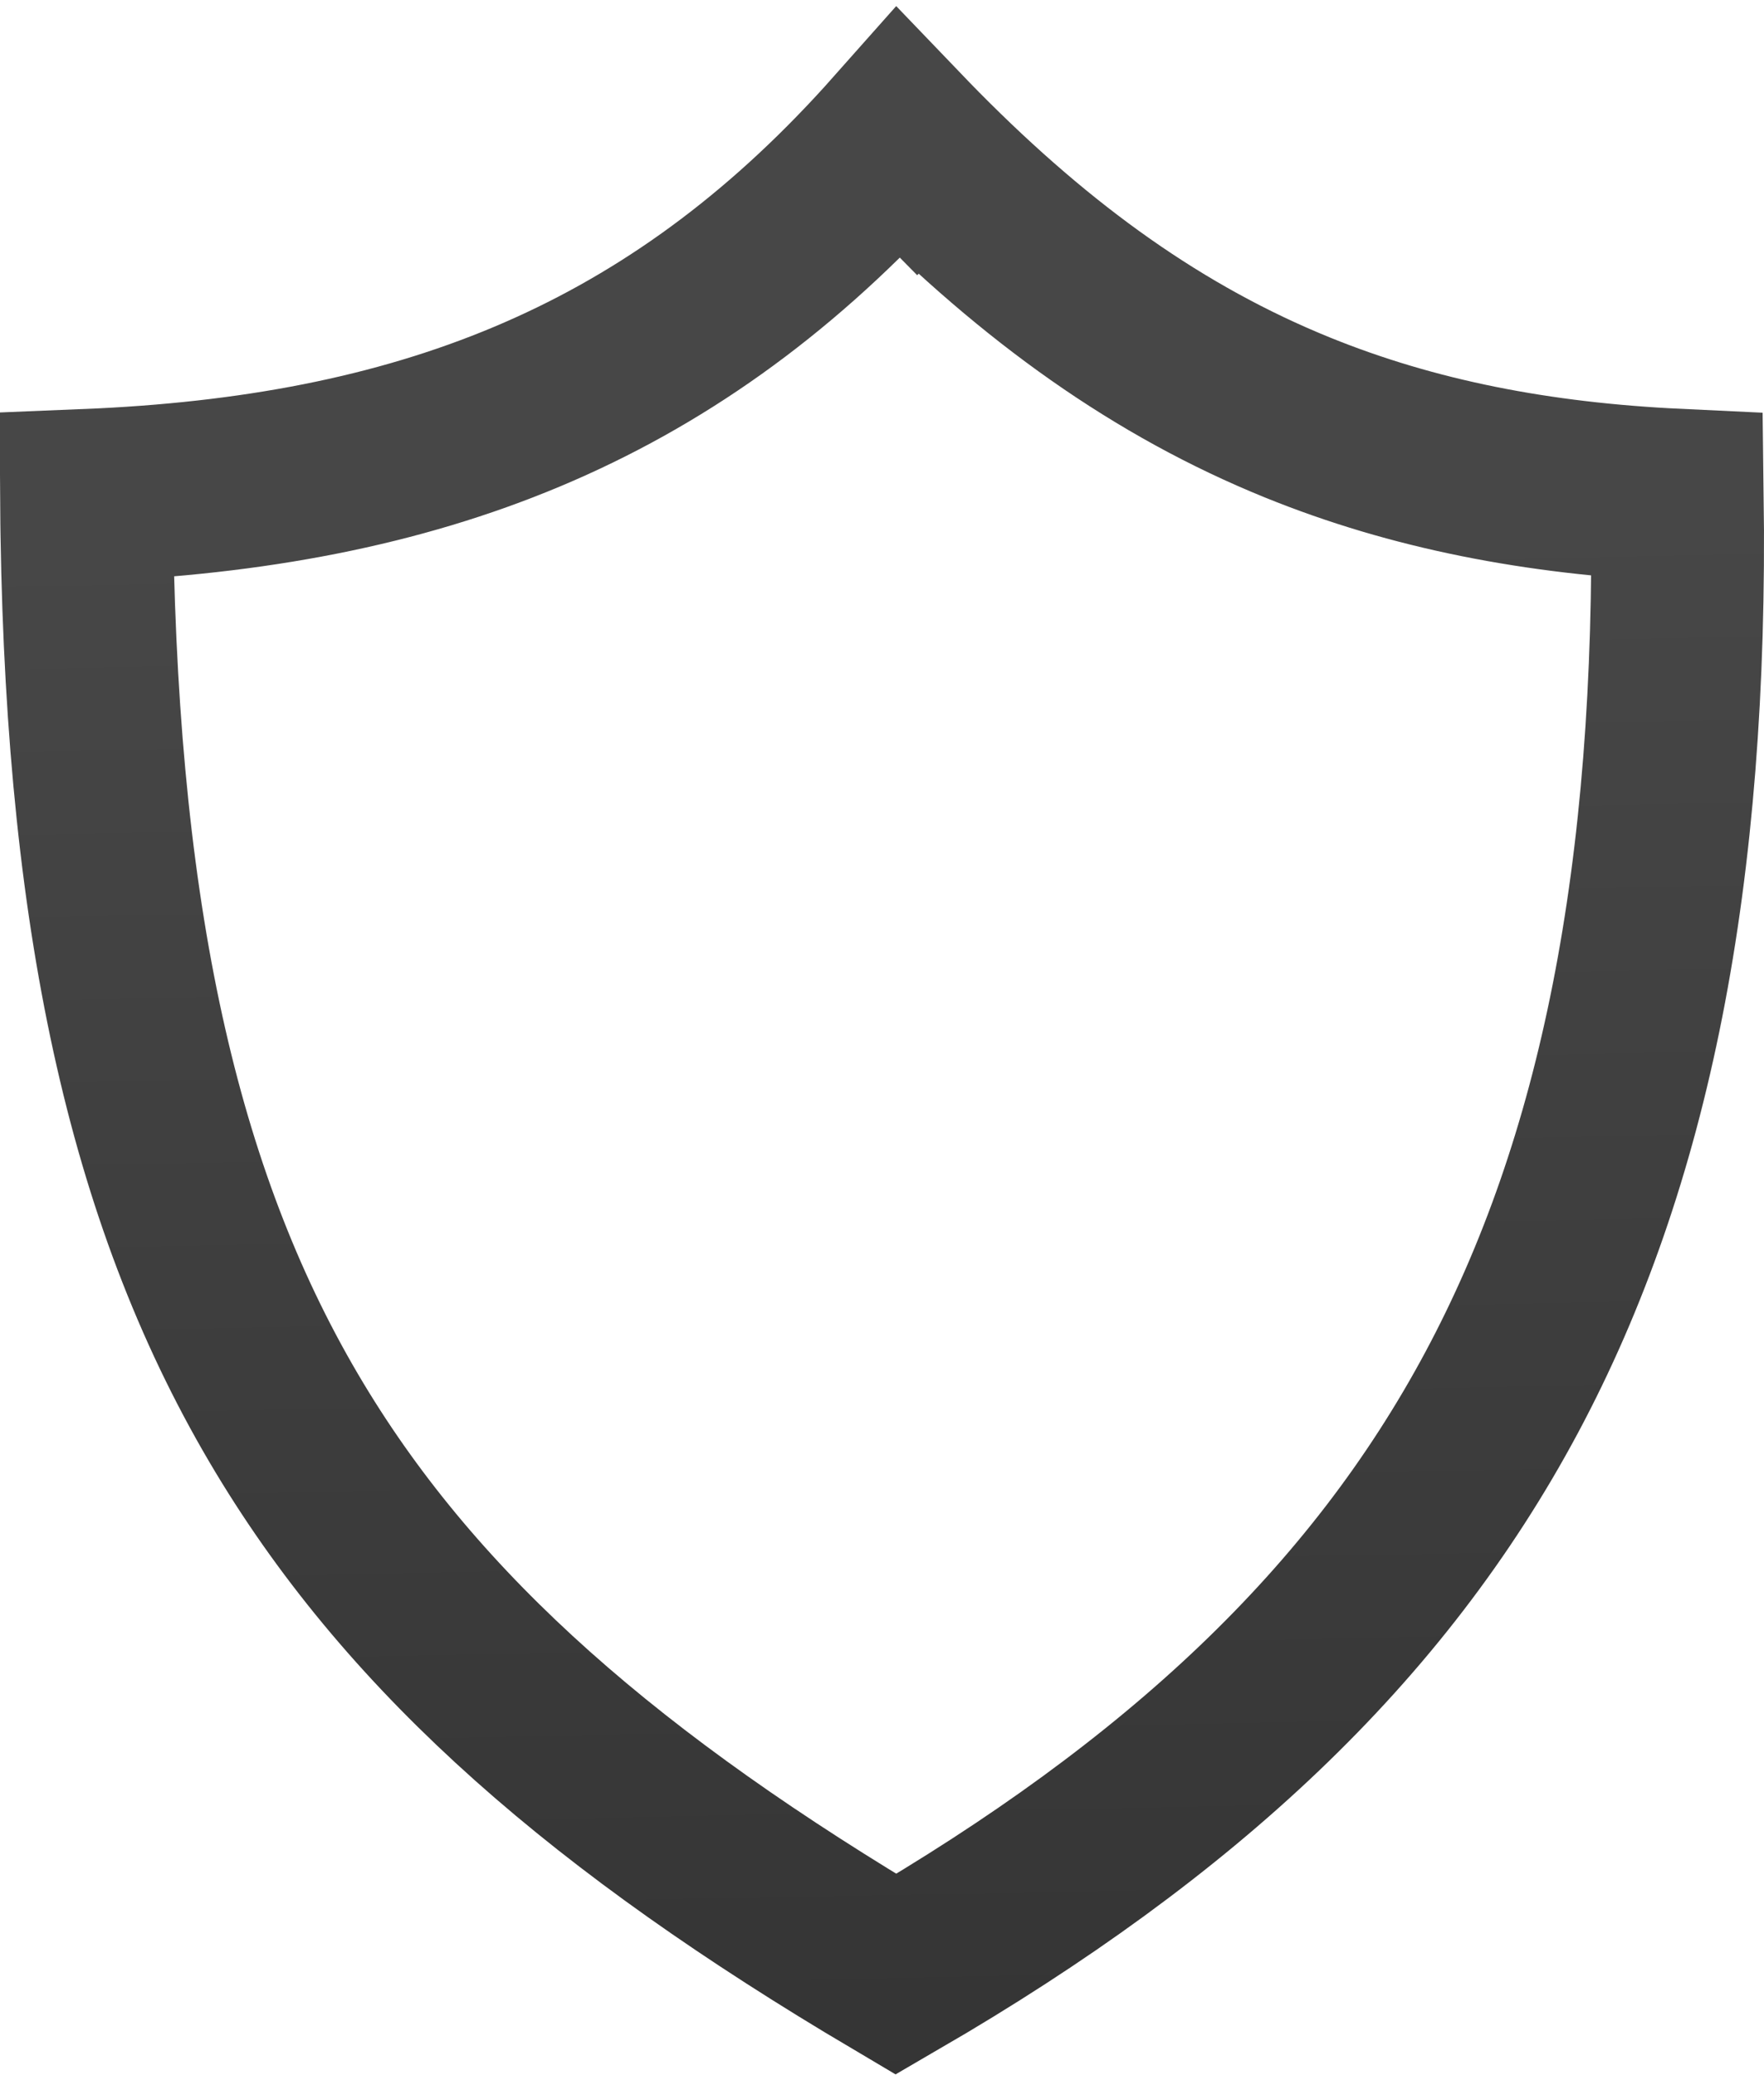 <svg width="572" height="673" viewBox="0 0 572 673" fill="none" xmlns="http://www.w3.org/2000/svg">
<path d="M28.164 173.068C28.145 171.858 28.128 170.644 28.112 169.428C28.075 166.516 28.047 163.586 28.028 160.635C135.614 156.246 215.621 125.189 285.105 50.214C287.218 47.934 289.318 45.617 291.406 43.263C293.477 45.422 295.548 47.551 297.622 49.648L317.284 30.206L297.622 49.648C336.395 88.86 375.788 117.152 420.771 135.409C458.304 150.642 498.573 158.418 543.901 160.562C545.543 284.217 526.779 376.992 487.024 451.398C446.618 527.023 383.011 586.504 290.529 640.241C197.504 585.185 134.777 531.044 93.879 463.038C51.01 391.756 30.19 302 28.164 173.068Z" stroke="url(#paint0_linear_1794_223711)" stroke-width="56"/>
<defs>
<linearGradient id="paint0_linear_1794_223711" x1="286" y1="171.556" x2="295.544" y2="681.564" gradientUnits="userSpaceOnUse">
<stop stop-color="#474747"/>
<stop offset="1" stop-color="#343434"/>
</linearGradient>
</defs>
</svg>
